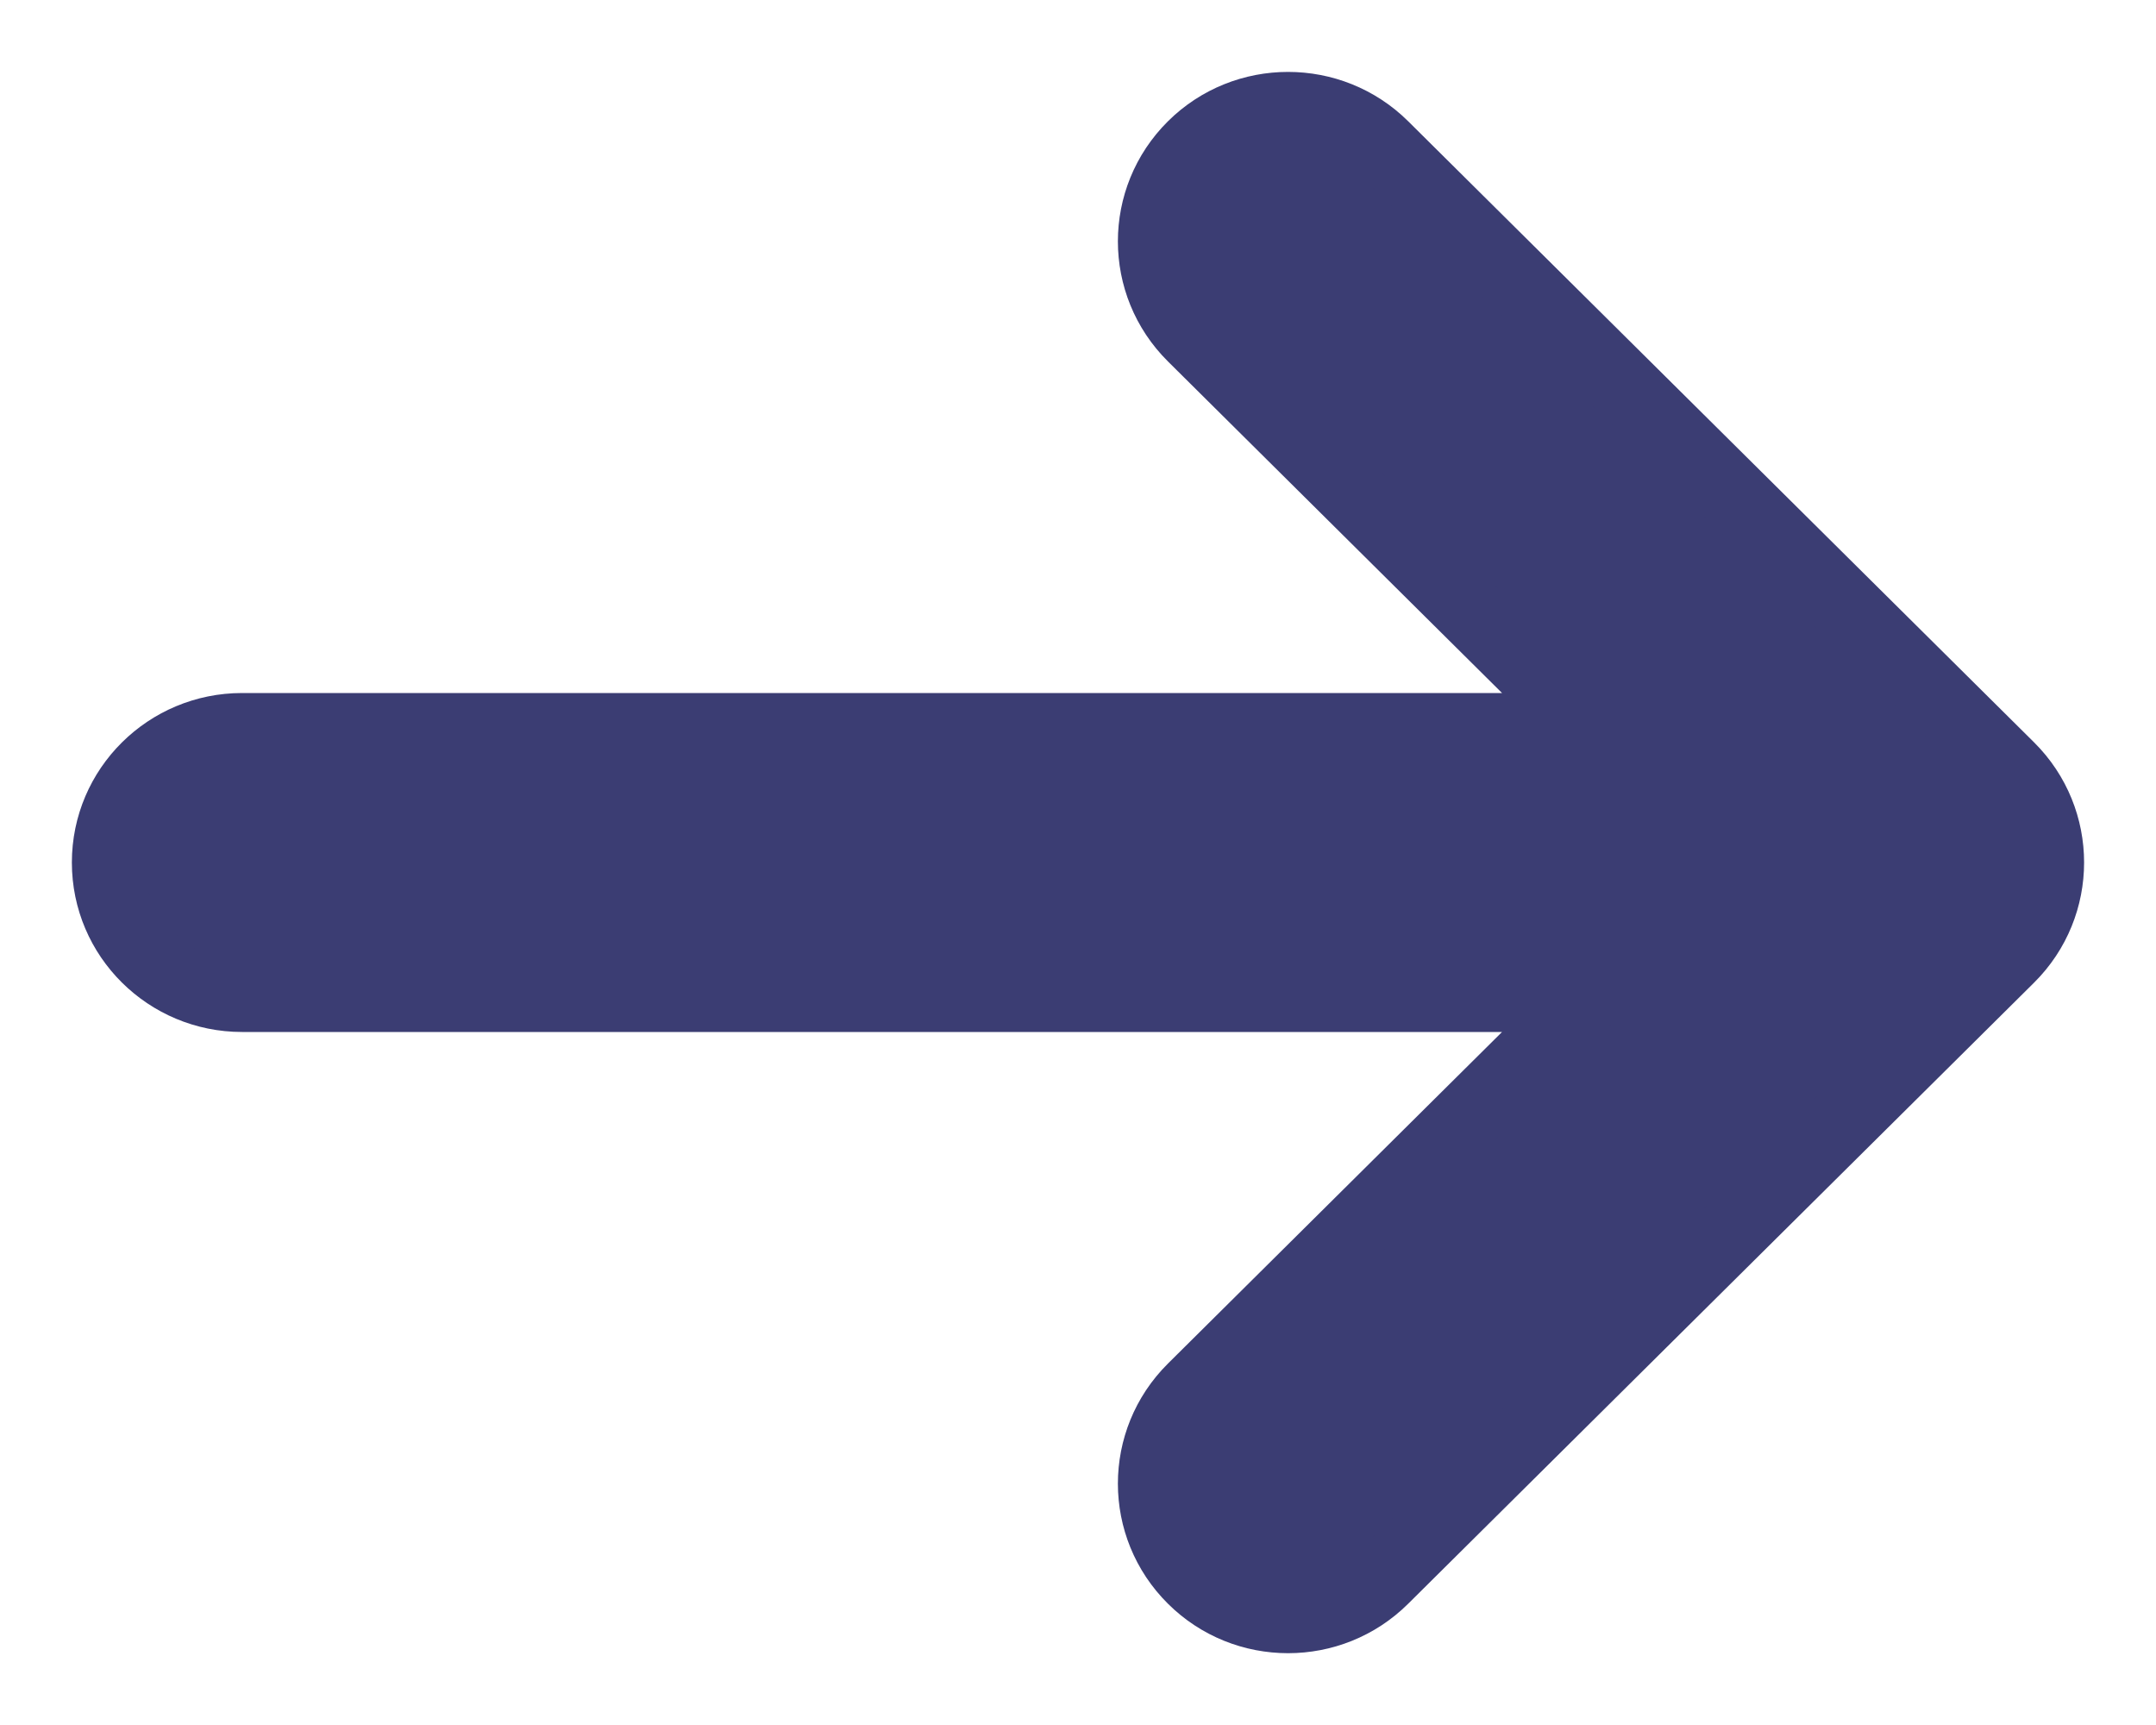 <svg width="15" height="12" viewBox="0 0 15 12" fill="none" xmlns="http://www.w3.org/2000/svg">
<path d="M13.976 5.342L9.621 1.021C9.257 0.66 8.666 0.66 8.302 1.021C7.936 1.384 7.936 1.974 8.302 2.337L11.057 5.071L1.684 5.071C1.17 5.071 0.75 5.485 0.75 6C0.75 6.515 1.17 6.929 1.684 6.929L11.057 6.929L8.302 9.663C7.936 10.026 7.936 10.616 8.302 10.979C8.666 11.341 9.257 11.341 9.621 10.979L13.976 6.658C14.341 6.295 14.341 5.705 13.976 5.342Z" fill="#3B3D73" stroke="#3B3D73" stroke-width="0.5"/>
</svg>
